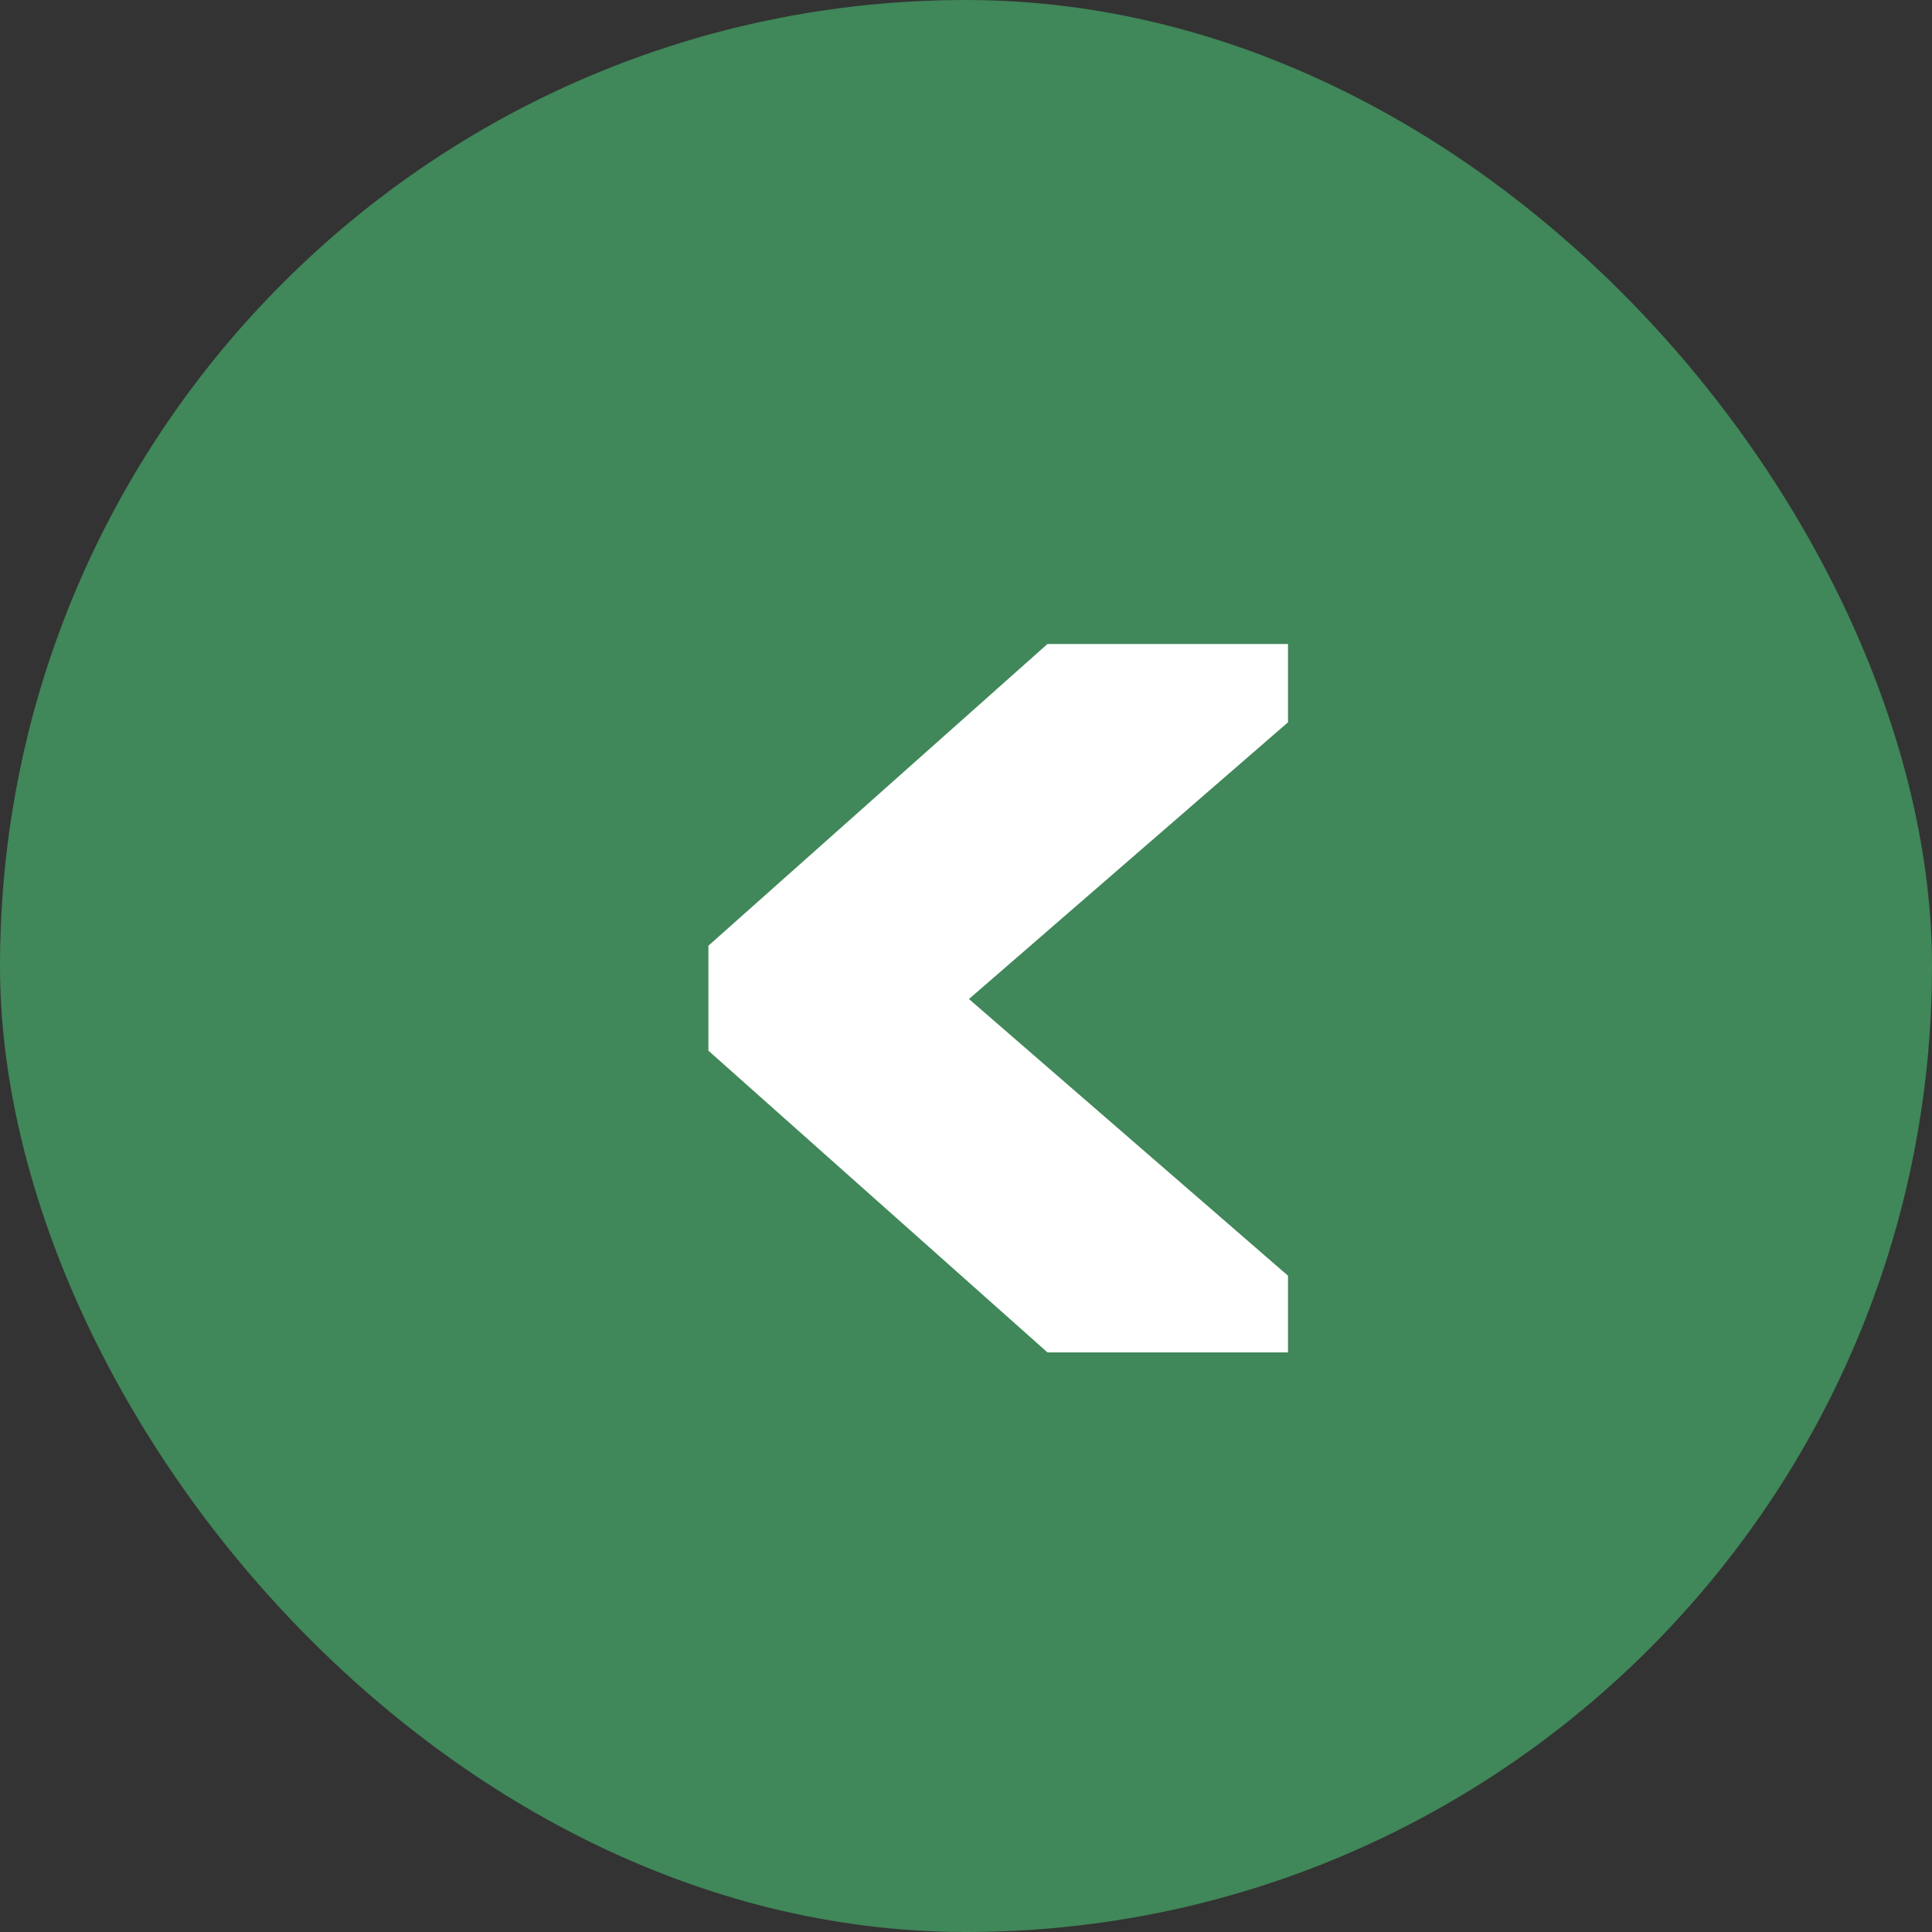 <svg width="30" height="30" viewBox="0 0 30 30" fill="none" xmlns="http://www.w3.org/2000/svg">
<rect x="0" y="0" width="30" height="30" fill="#333333" stroke="none"/>
<rect width="30" height="30" rx="15" fill="#408759"/>
<path d="M20 19.809V21H16.265L11 16.315V14.685L16.265 10H20V11.216L15.046 15.513L20 19.809Z" fill="white"/>
</svg>
